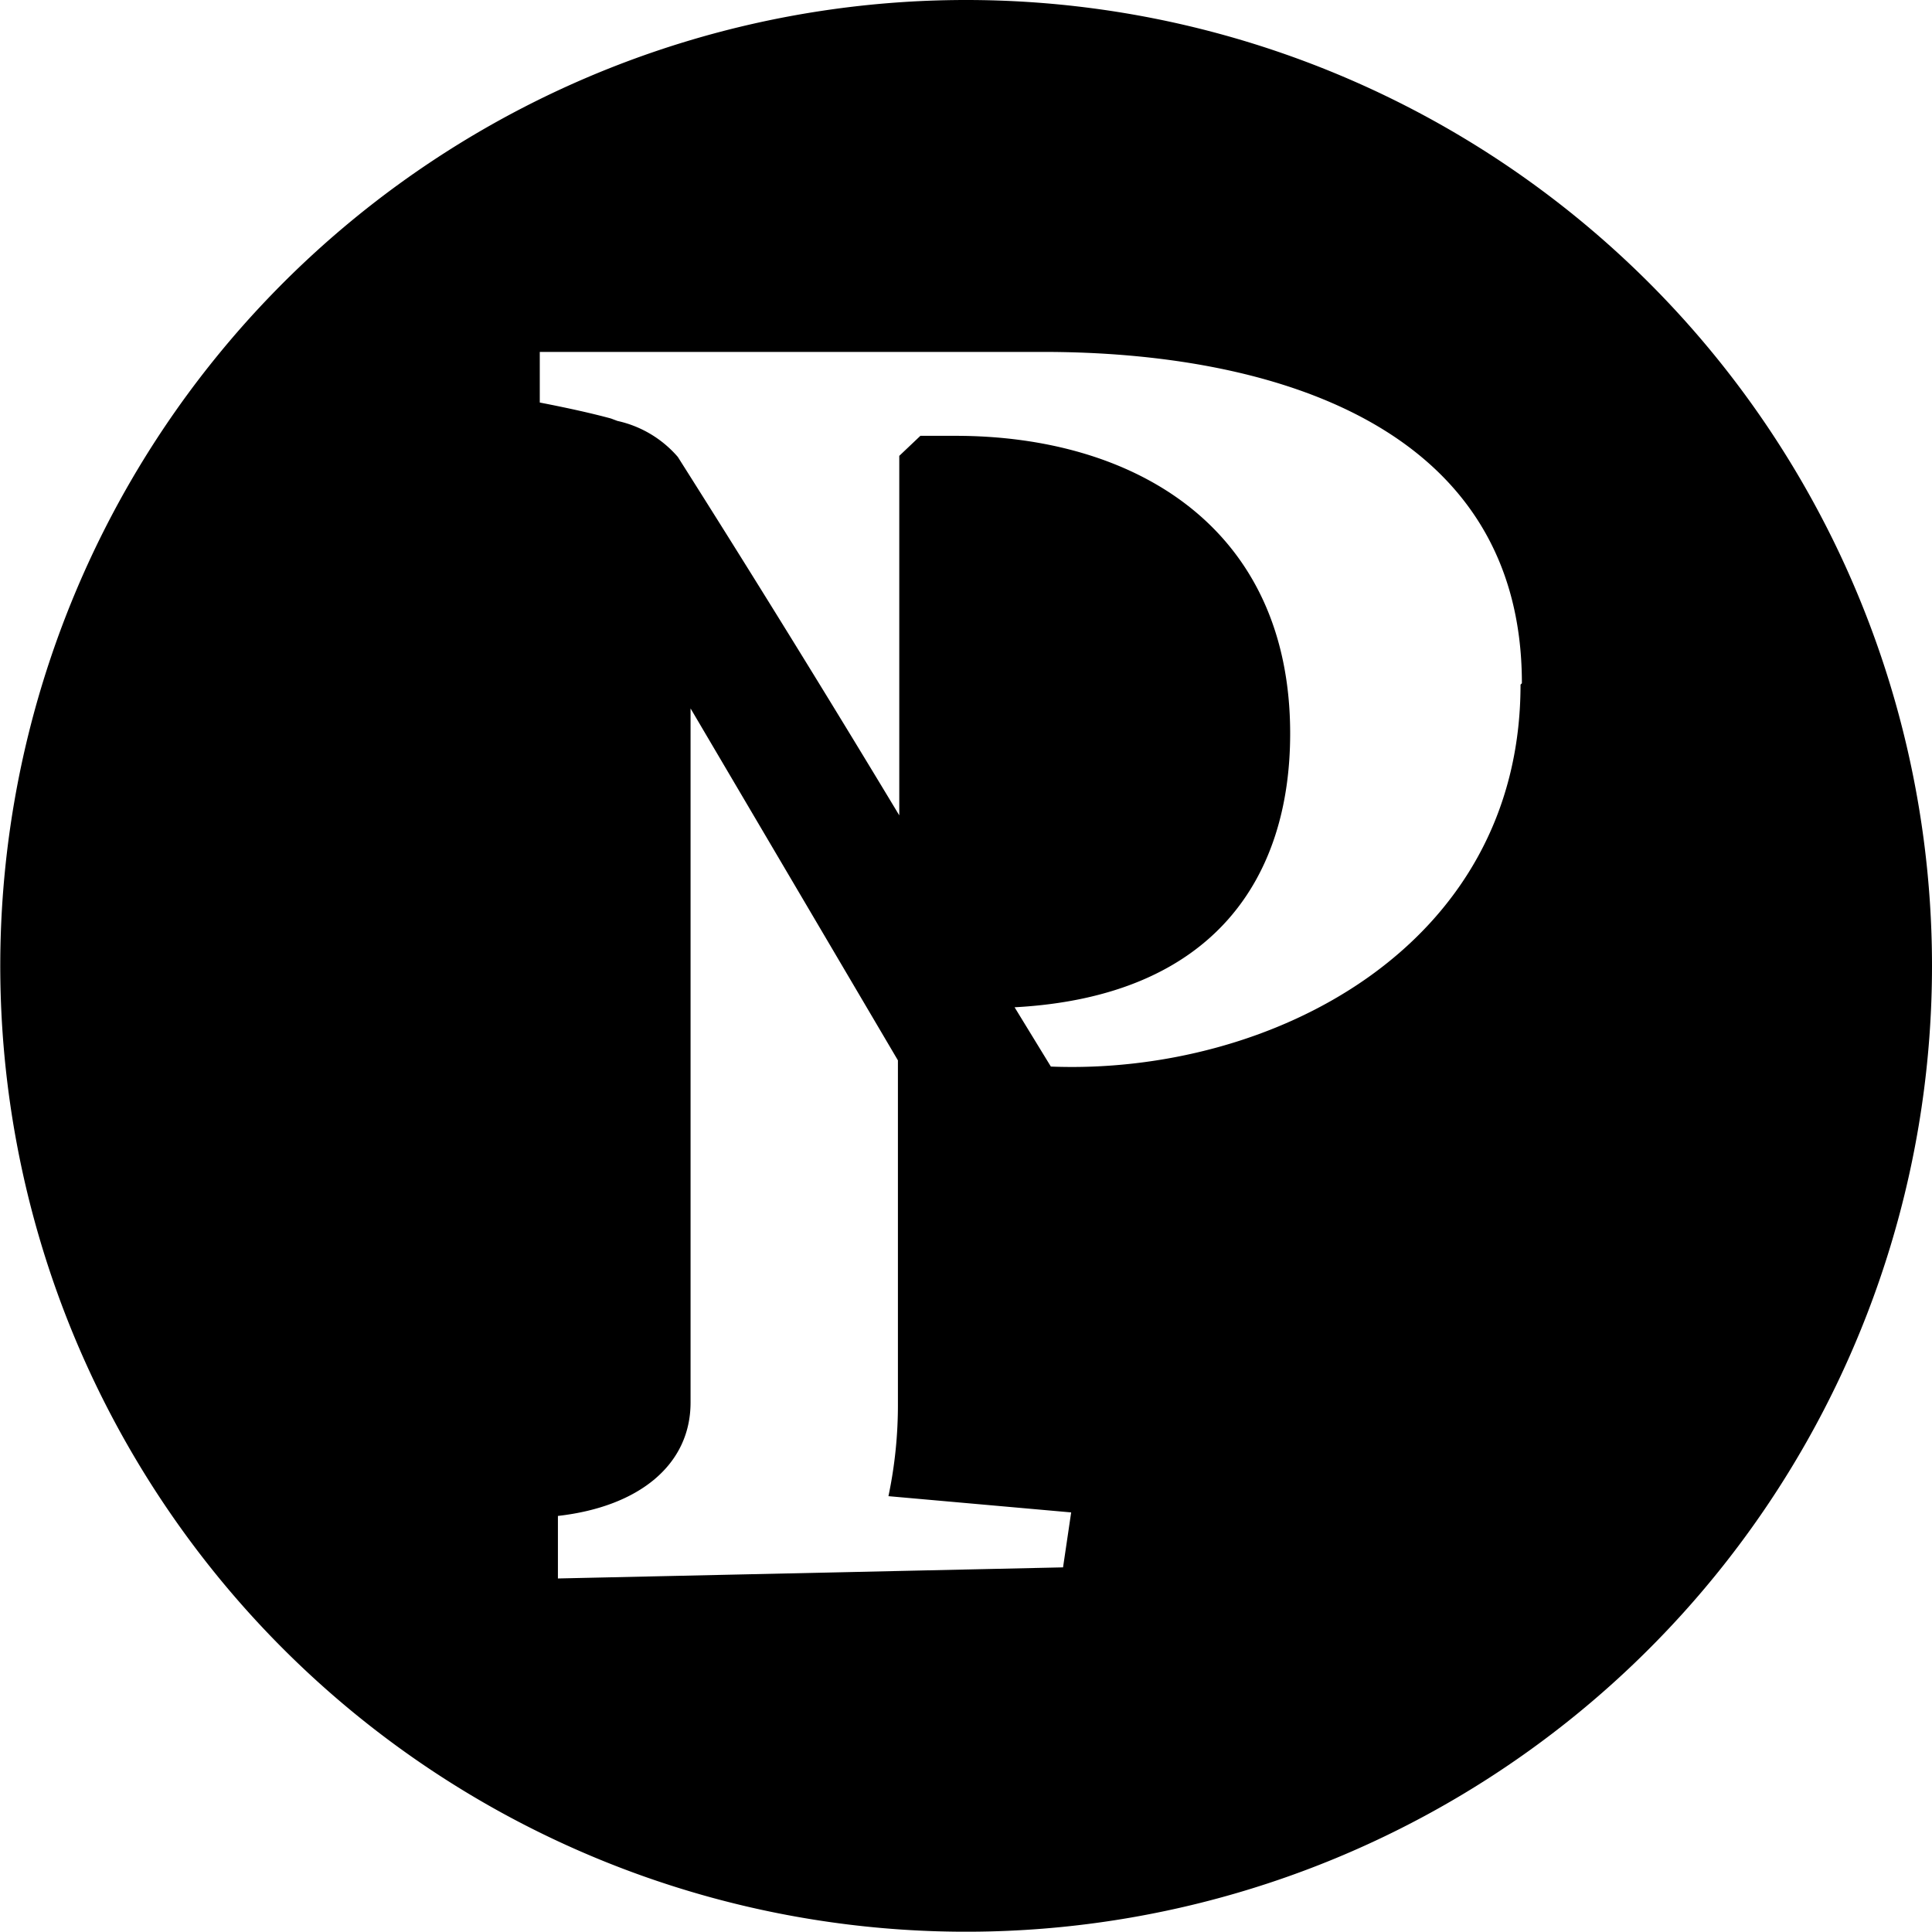 <svg xmlns="http://www.w3.org/2000/svg" viewBox="0 0 71.37 71.36"><g data-name="Vrstva 2"><path d="M56.17 25.29c0 9.74-9.28 14.43-17.35 14.11l-1.34-2.19c7.41-.4 10.18-4.83 10.18-10.11 0-7.63-5.76-11-12.36-11H34l-.78.74v13.28c-2.68-4.45-5.4-8.85-8.18-13.24a4.11 4.11 0 00-2.23-1.33l-.24-.09c-.7-.19-1.55-.38-2.63-.59V13h18.6c8.32 0 17.68 2.64 17.68 12.24zM39.27 57.9l-18.66.41V56c3-.34 4.9-1.89 4.9-4.19V26.17l7.66 13v12.66a16.35 16.35 0 01-.35 3.44l6.75.6zM35.68 0a35.68 35.68 0 1035.69 35.68A35.68 35.68 0 0035.68 0" data-name="Vrstva 1"/></g></svg>